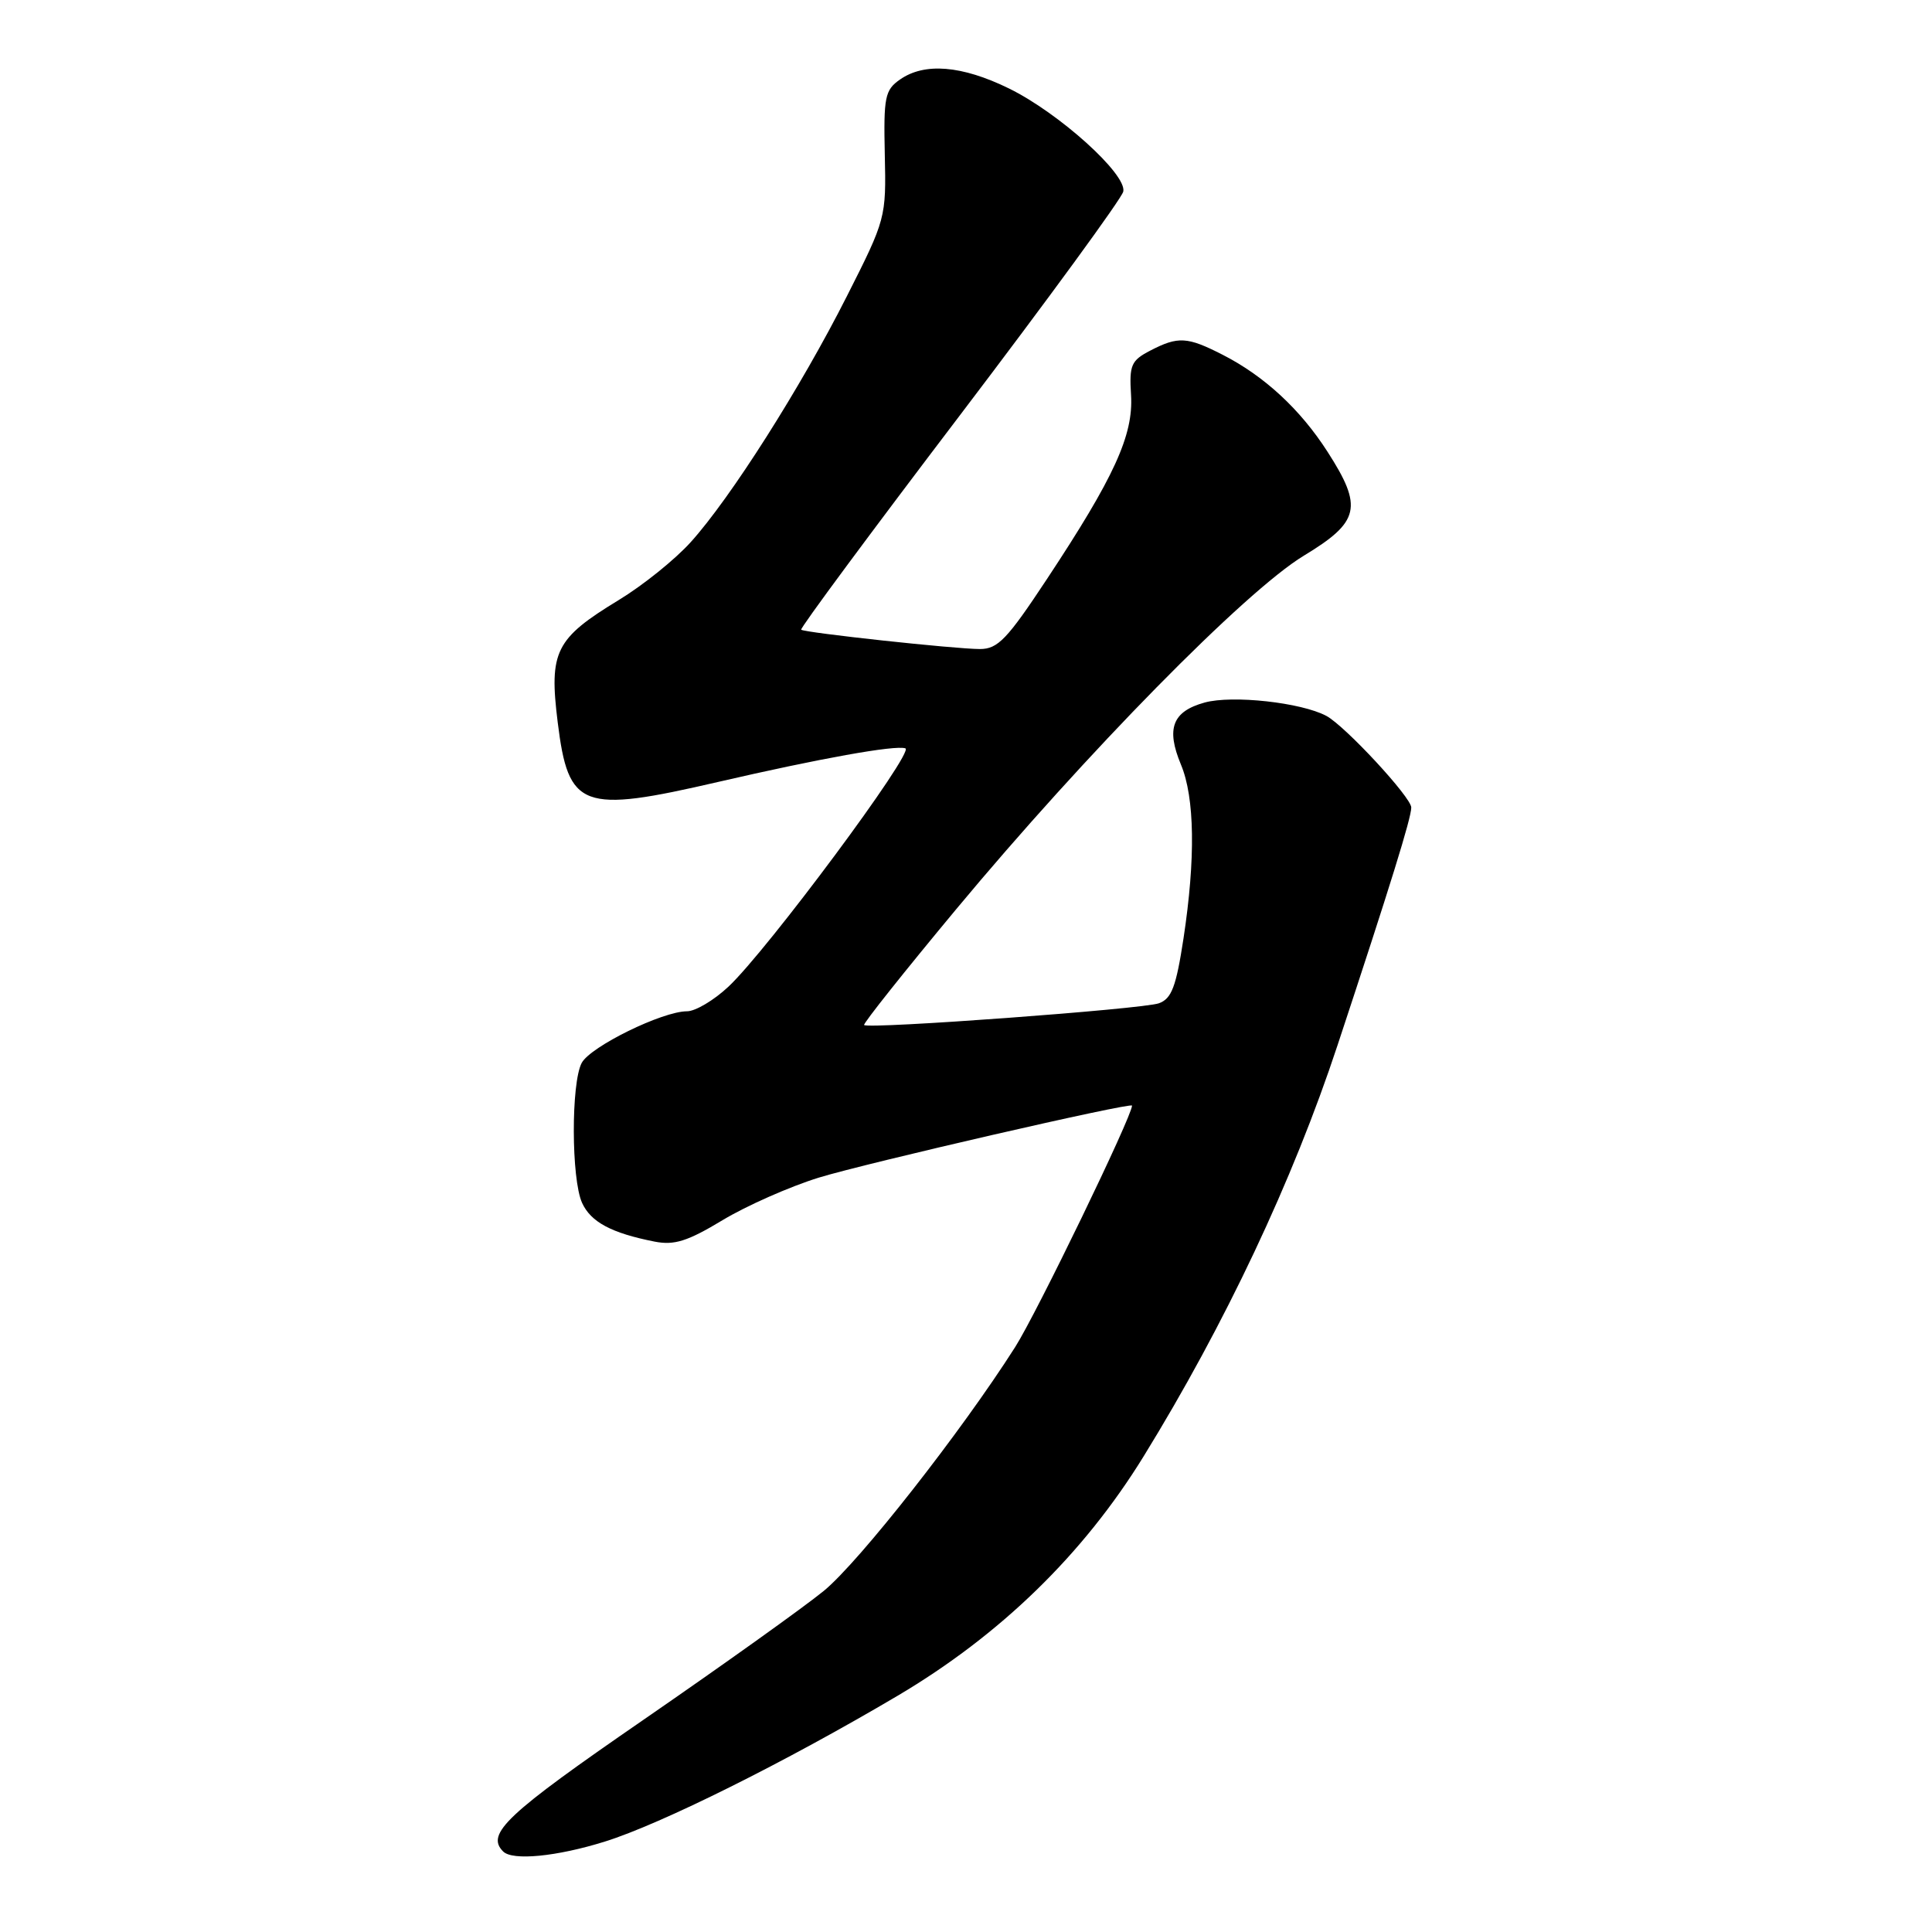 <?xml version="1.0" encoding="UTF-8" standalone="no"?>
<!DOCTYPE svg PUBLIC "-//W3C//DTD SVG 1.1//EN" "http://www.w3.org/Graphics/SVG/1.1/DTD/svg11.dtd" >
<svg xmlns="http://www.w3.org/2000/svg" xmlns:xlink="http://www.w3.org/1999/xlink" version="1.1" viewBox="0 0 256 256">
 <g >
 <path fill="currentColor"
d=" M 80.14 244.02 C 87.56 241.71 104.10 233.47 118.95 224.69 C 132.55 216.64 143.53 205.96 151.52 193.00 C 162.30 175.51 171.32 156.40 177.23 138.50 C 184.22 117.35 187.00 108.39 187.00 107.00 C 187.00 105.65 178.24 96.20 175.75 94.86 C 172.41 93.08 163.30 92.08 159.62 93.09 C 155.35 94.27 154.49 96.53 156.48 101.31 C 158.31 105.68 158.43 113.76 156.82 124.35 C 155.84 130.75 155.25 132.33 153.56 132.94 C 151.44 133.71 115.04 136.39 114.50 135.82 C 114.34 135.64 119.82 128.75 126.68 120.50 C 143.91 99.79 164.99 78.35 172.75 73.64 C 180.19 69.14 180.63 67.21 175.91 59.87 C 172.30 54.24 167.52 49.82 162.01 47.01 C 157.32 44.61 156.11 44.54 152.41 46.46 C 149.88 47.77 149.62 48.38 149.87 52.36 C 150.19 57.67 147.65 63.23 138.71 76.75 C 133.45 84.71 132.22 86.00 129.84 86.00 C 126.56 86.00 106.65 83.84 106.16 83.44 C 105.97 83.28 115.42 70.51 127.16 55.07 C 138.90 39.62 148.66 26.26 148.84 25.38 C 149.34 23.10 140.31 14.96 133.69 11.72 C 127.44 8.66 122.50 8.26 119.25 10.54 C 117.26 11.93 117.07 12.84 117.24 20.51 C 117.43 28.84 117.37 29.06 112.23 39.22 C 106.11 51.34 96.79 66.01 91.52 71.84 C 89.46 74.13 85.18 77.57 82.00 79.50 C 73.58 84.62 72.73 86.31 73.90 95.72 C 75.32 107.16 77.05 107.80 95.16 103.61 C 108.62 100.50 118.61 98.70 119.97 99.16 C 121.23 99.58 101.65 125.95 96.51 130.75 C 94.60 132.54 92.14 134.00 91.04 134.00 C 87.77 134.00 78.25 138.67 77.08 140.84 C 75.66 143.51 75.69 156.23 77.13 159.39 C 78.29 161.93 81.02 163.39 86.74 164.52 C 89.35 165.03 91.10 164.48 95.74 161.68 C 98.91 159.77 104.65 157.23 108.50 156.04 C 114.79 154.11 150.00 146.01 150.00 146.50 C 150.00 147.91 137.36 174.03 134.51 178.50 C 127.40 189.68 113.86 206.94 109.17 210.79 C 106.60 212.90 95.84 220.59 85.25 227.89 C 67.08 240.41 64.33 242.99 66.67 245.33 C 67.91 246.58 73.77 246.01 80.14 244.02 Z "/>
</g>
</svg>